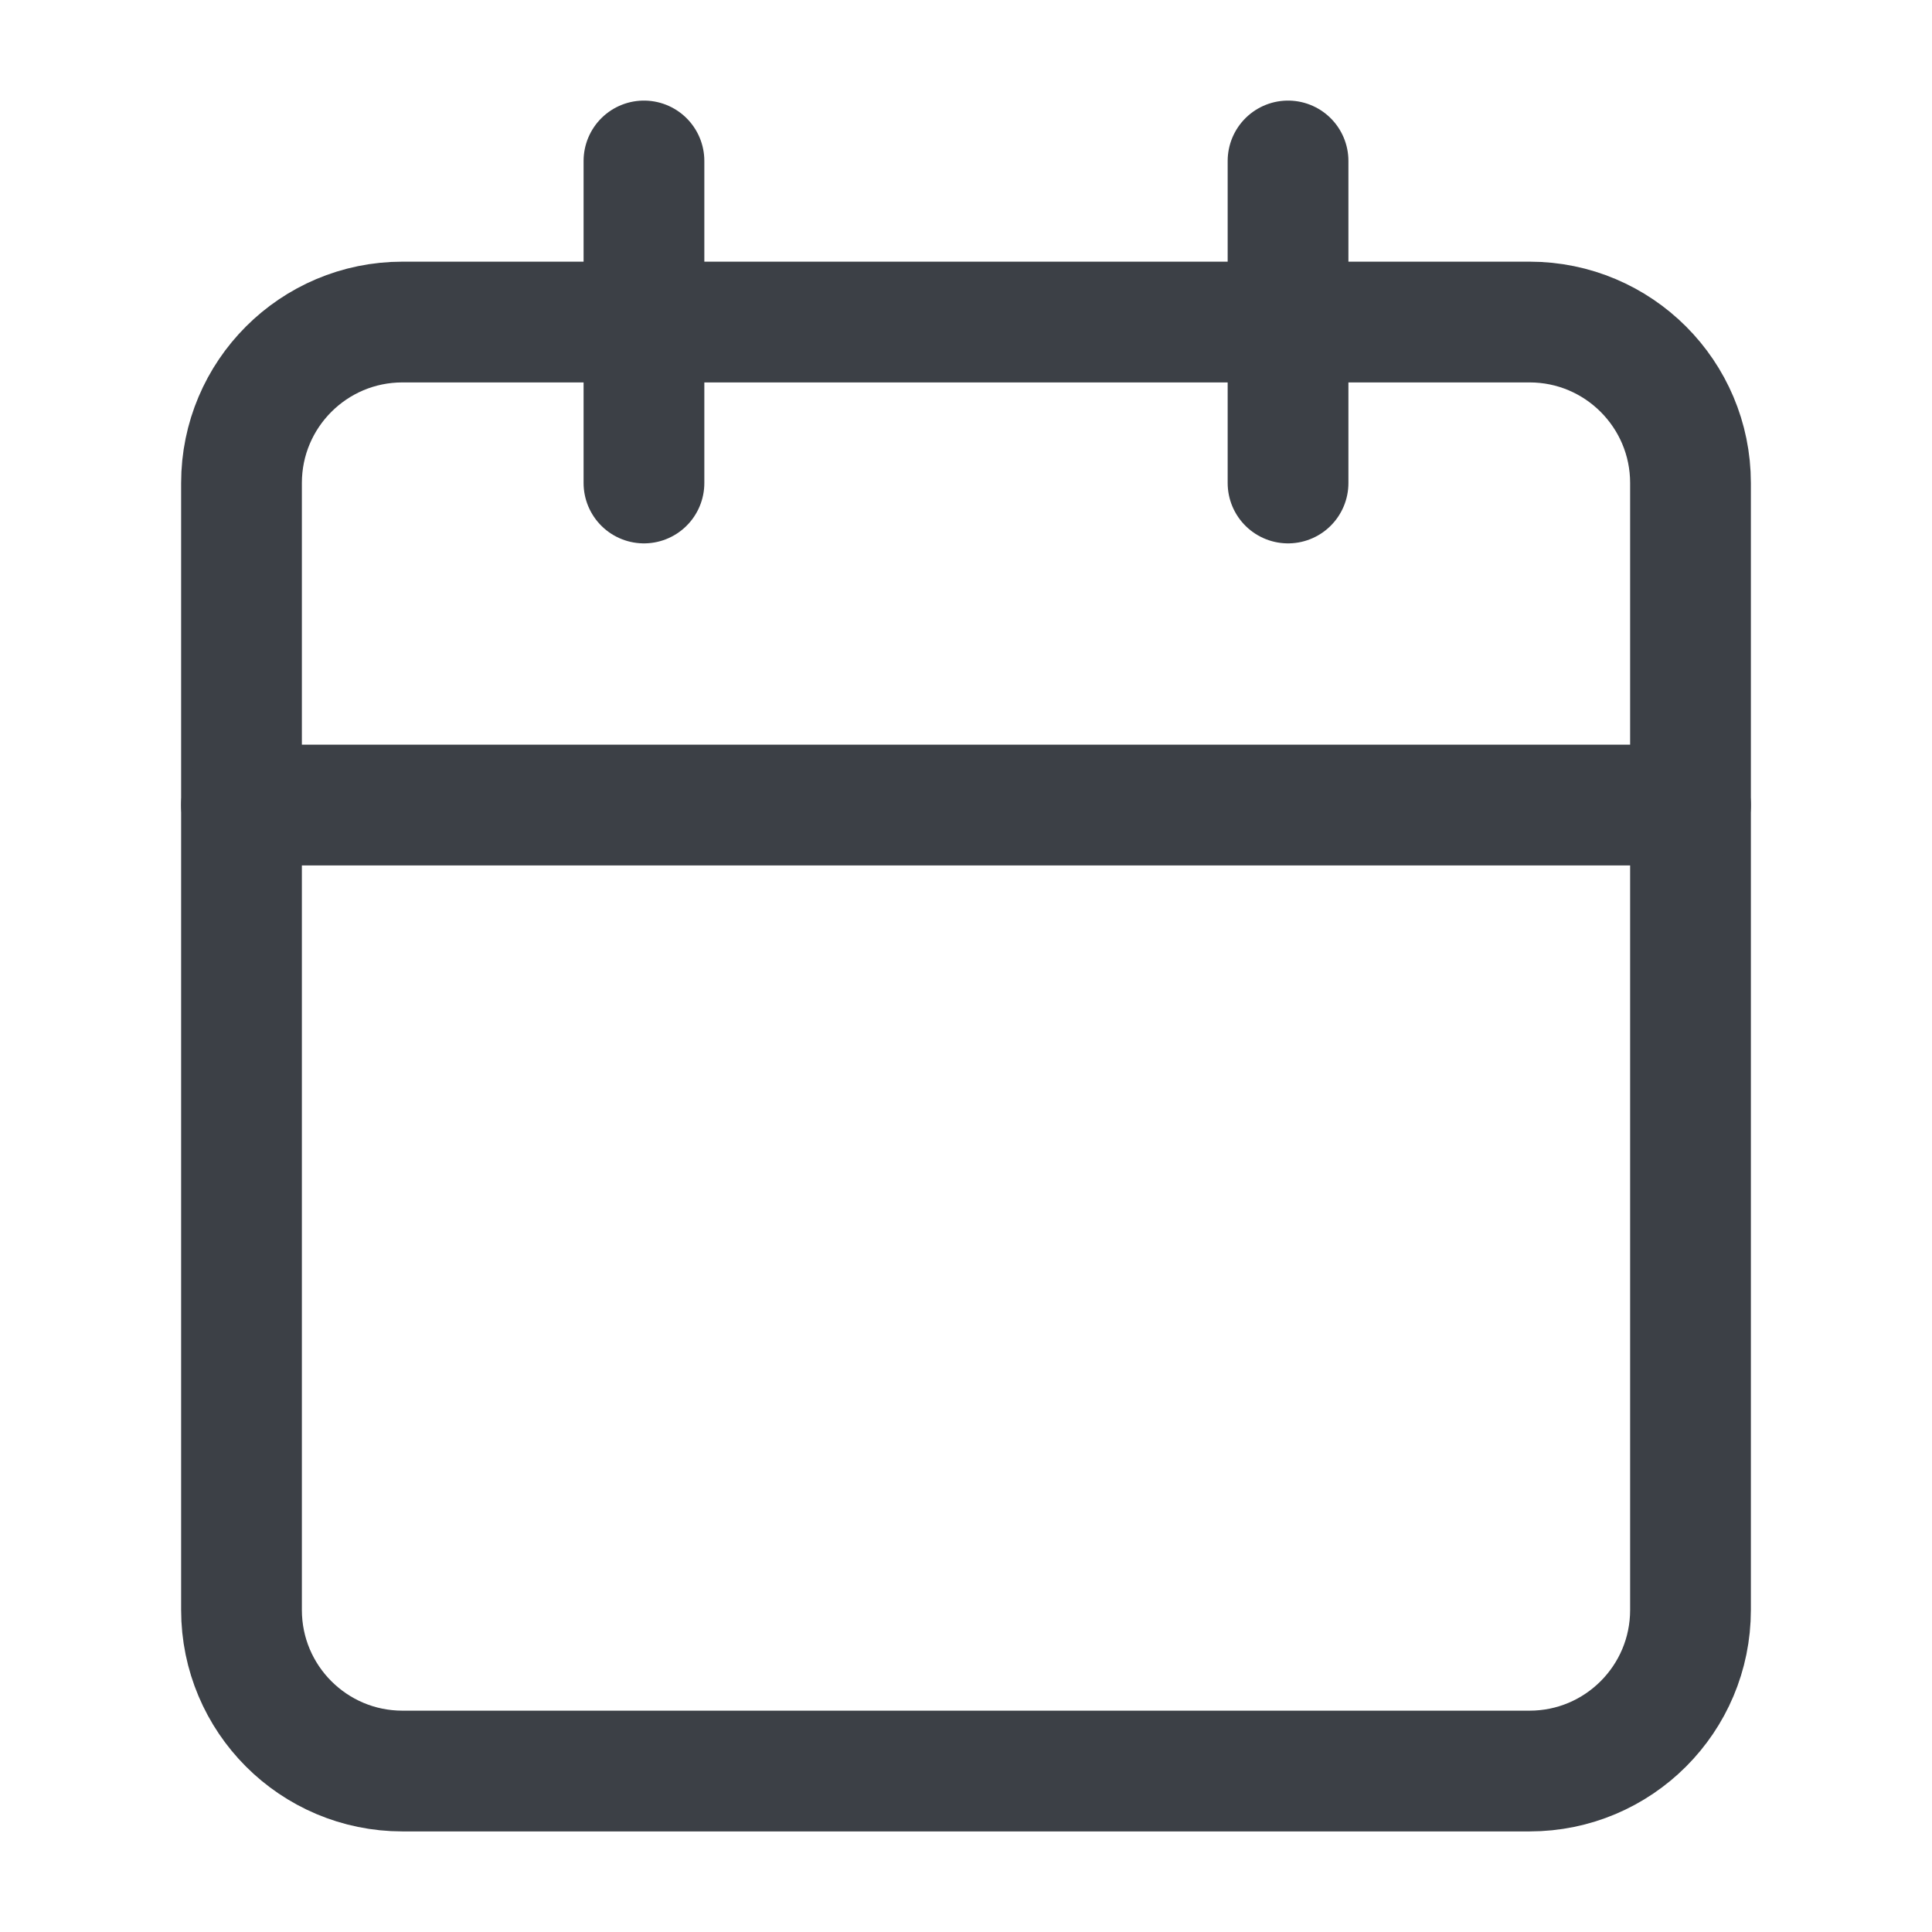 <svg width="16" height="16" viewBox="0 0 16 16" fill="none" xmlns="http://www.w3.org/2000/svg">
<path d="M12.667 2.667H3.333C2.597 2.667 2 3.264 2 4V13.333C2 14.07 2.597 14.667 3.333 14.667H12.667C13.403 14.667 14 14.07 14 13.333V4C14 3.264 13.403 2.667 12.667 2.667Z" stroke="#3C4046" stroke-linecap="round" stroke-linejoin="round"/>
<path d="M10.667 1.333V4" stroke="#3C4046" stroke-linecap="round" stroke-linejoin="round"/>
<path d="M5.333 1.333V4" stroke="#3C4046" stroke-linecap="round" stroke-linejoin="round"/>
<path d="M2 6.667H14" stroke="#3C4046" stroke-linecap="round" stroke-linejoin="round"/>
</svg>

